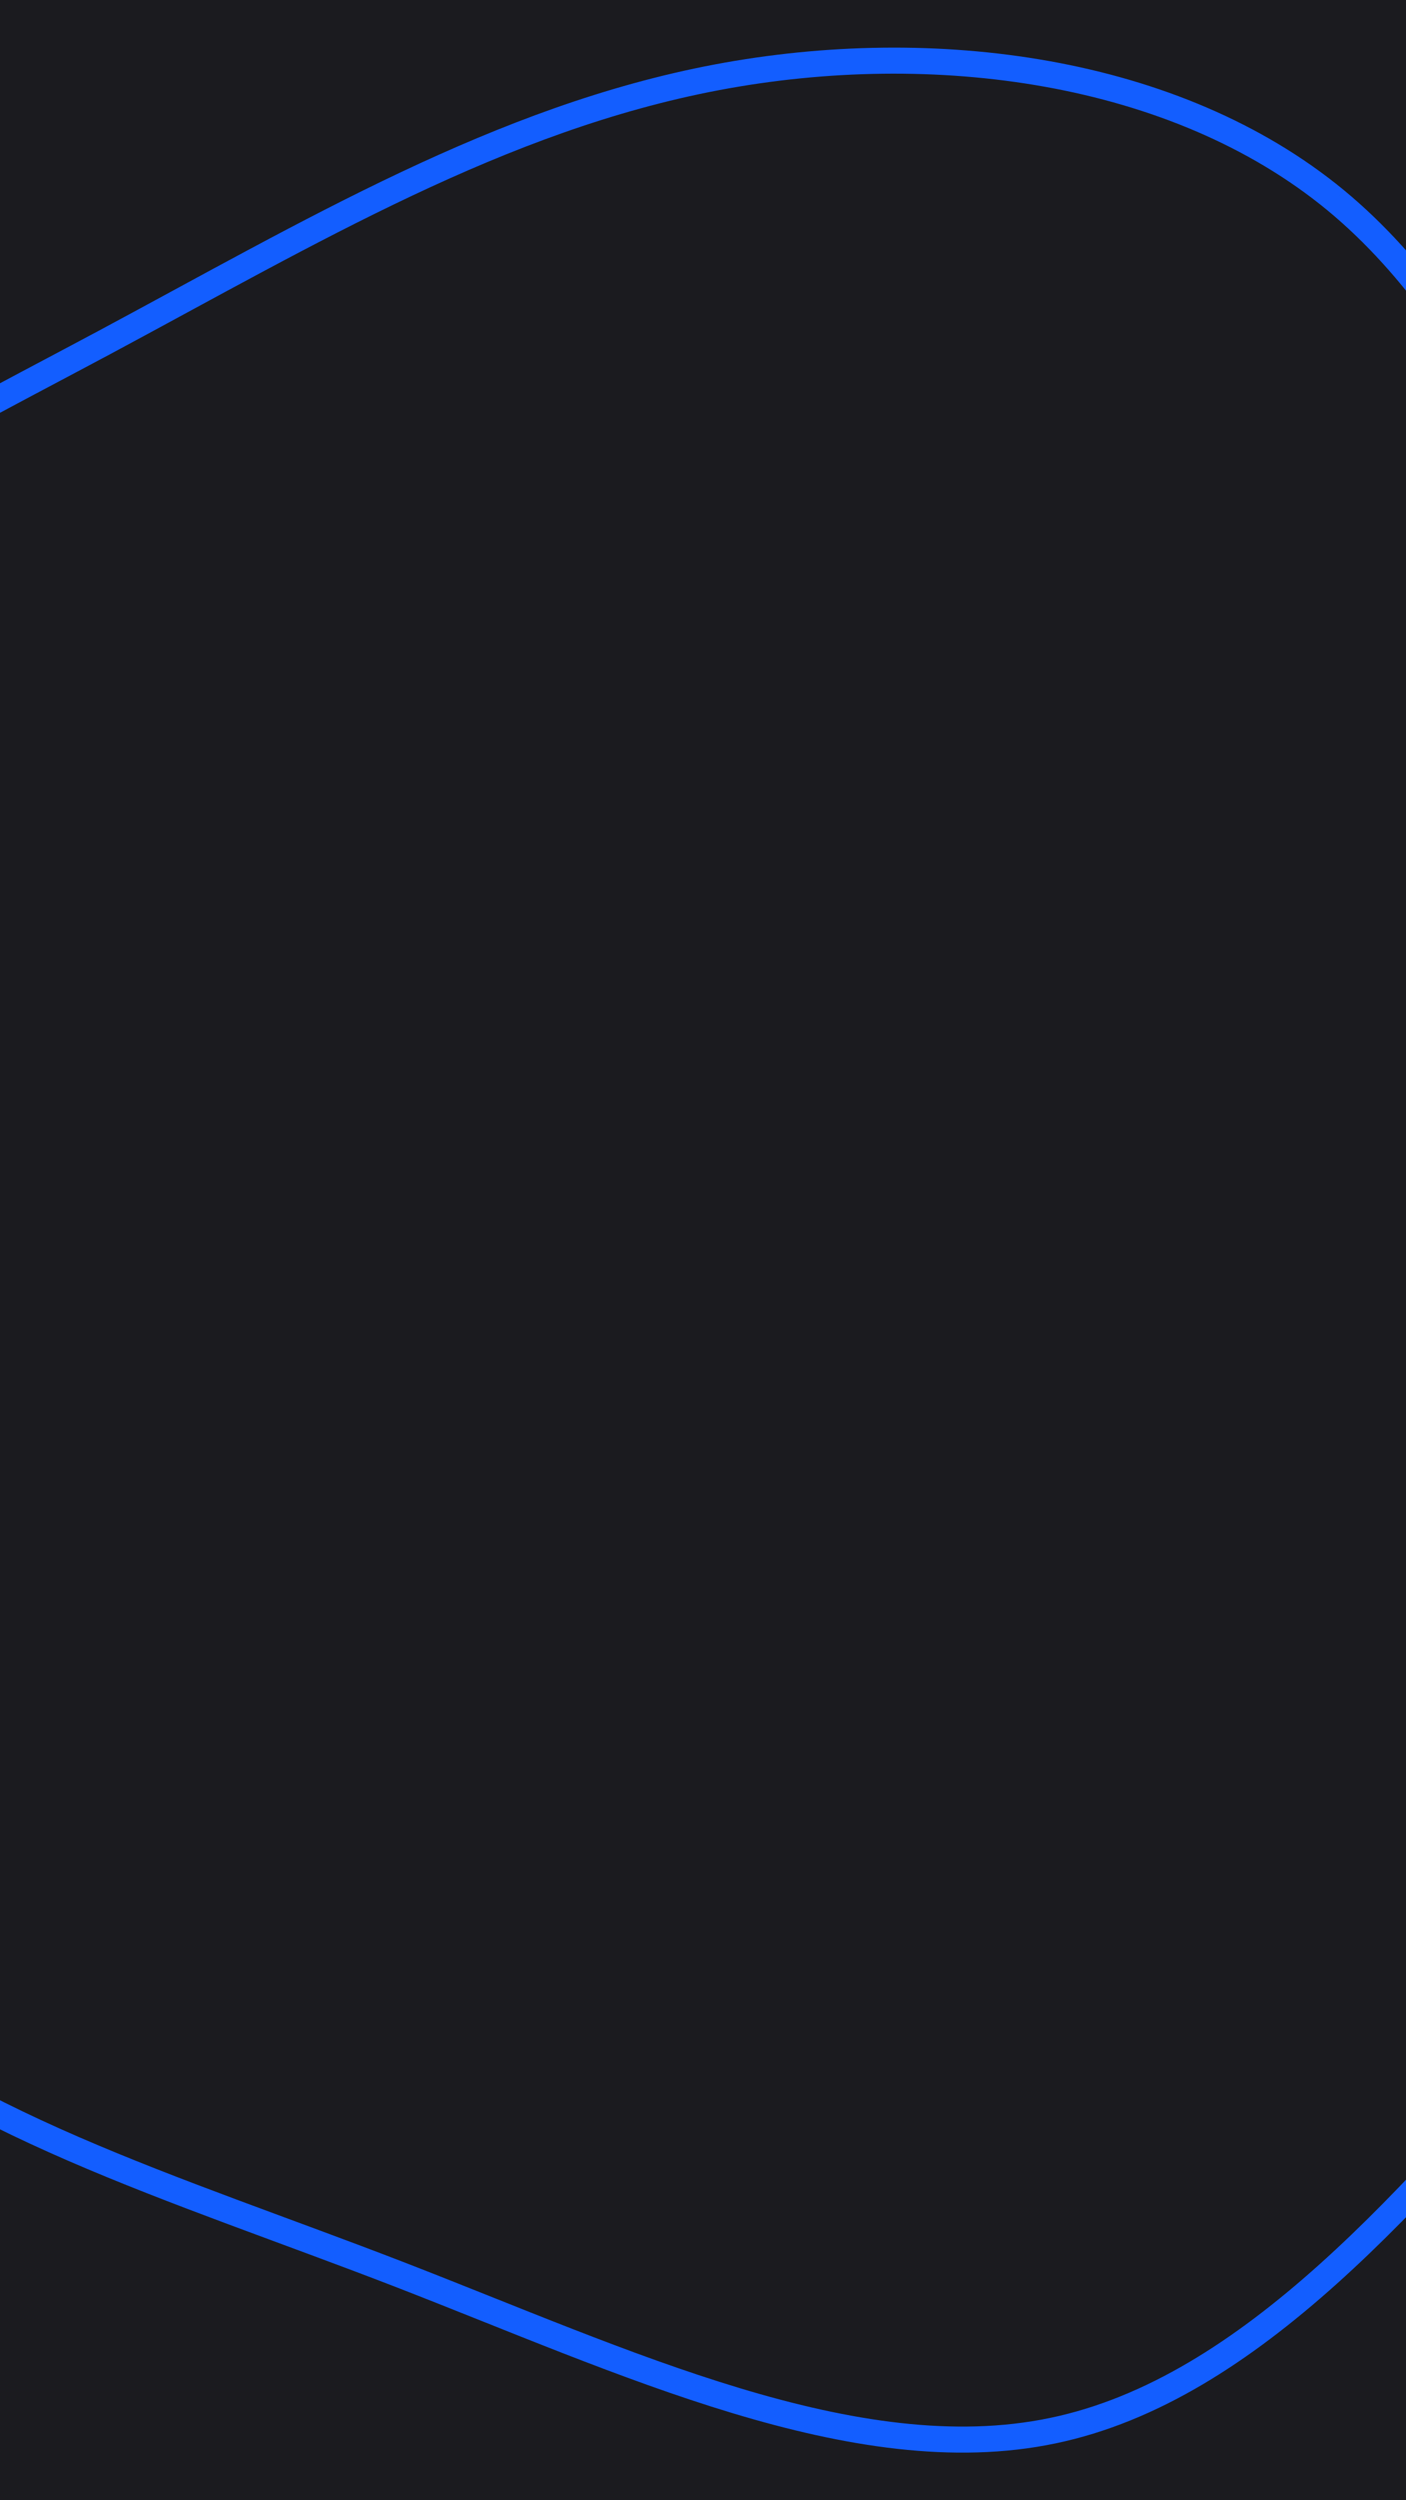 <svg id="visual" viewBox="0 0 540 960" width="540" height="960" xmlns="http://www.w3.org/2000/svg" xmlns:xlink="http://www.w3.org/1999/xlink" version="1.1"><rect x="0" y="0" width="540" height="960" fill="#1B1B1F"></rect><g transform="translate(265.274 473.575)"><path d="M247.7 -396.7C309.1 -346 338.8 -257.1 380.9 -171.9C423.1 -86.6 477.8 -5 473.2 72.2C468.6 149.5 404.7 222.4 341.3 296C277.9 369.6 215 443.9 139.1 459.7C63.2 475.6 -25.7 433.1 -112.2 399.6C-198.6 366.2 -282.6 341.9 -341.2 288C-399.8 234.1 -433 150.6 -451.2 61.4C-469.4 -27.7 -472.6 -122.5 -431.4 -190.5C-390.1 -258.4 -304.6 -299.6 -225.3 -342C-146 -384.5 -73 -428.2 10.1 -443.9C93.2 -459.6 186.3 -447.3 247.7 -396.7" fill="none" stroke="#135eff" stroke-width="10"></path></g></svg>